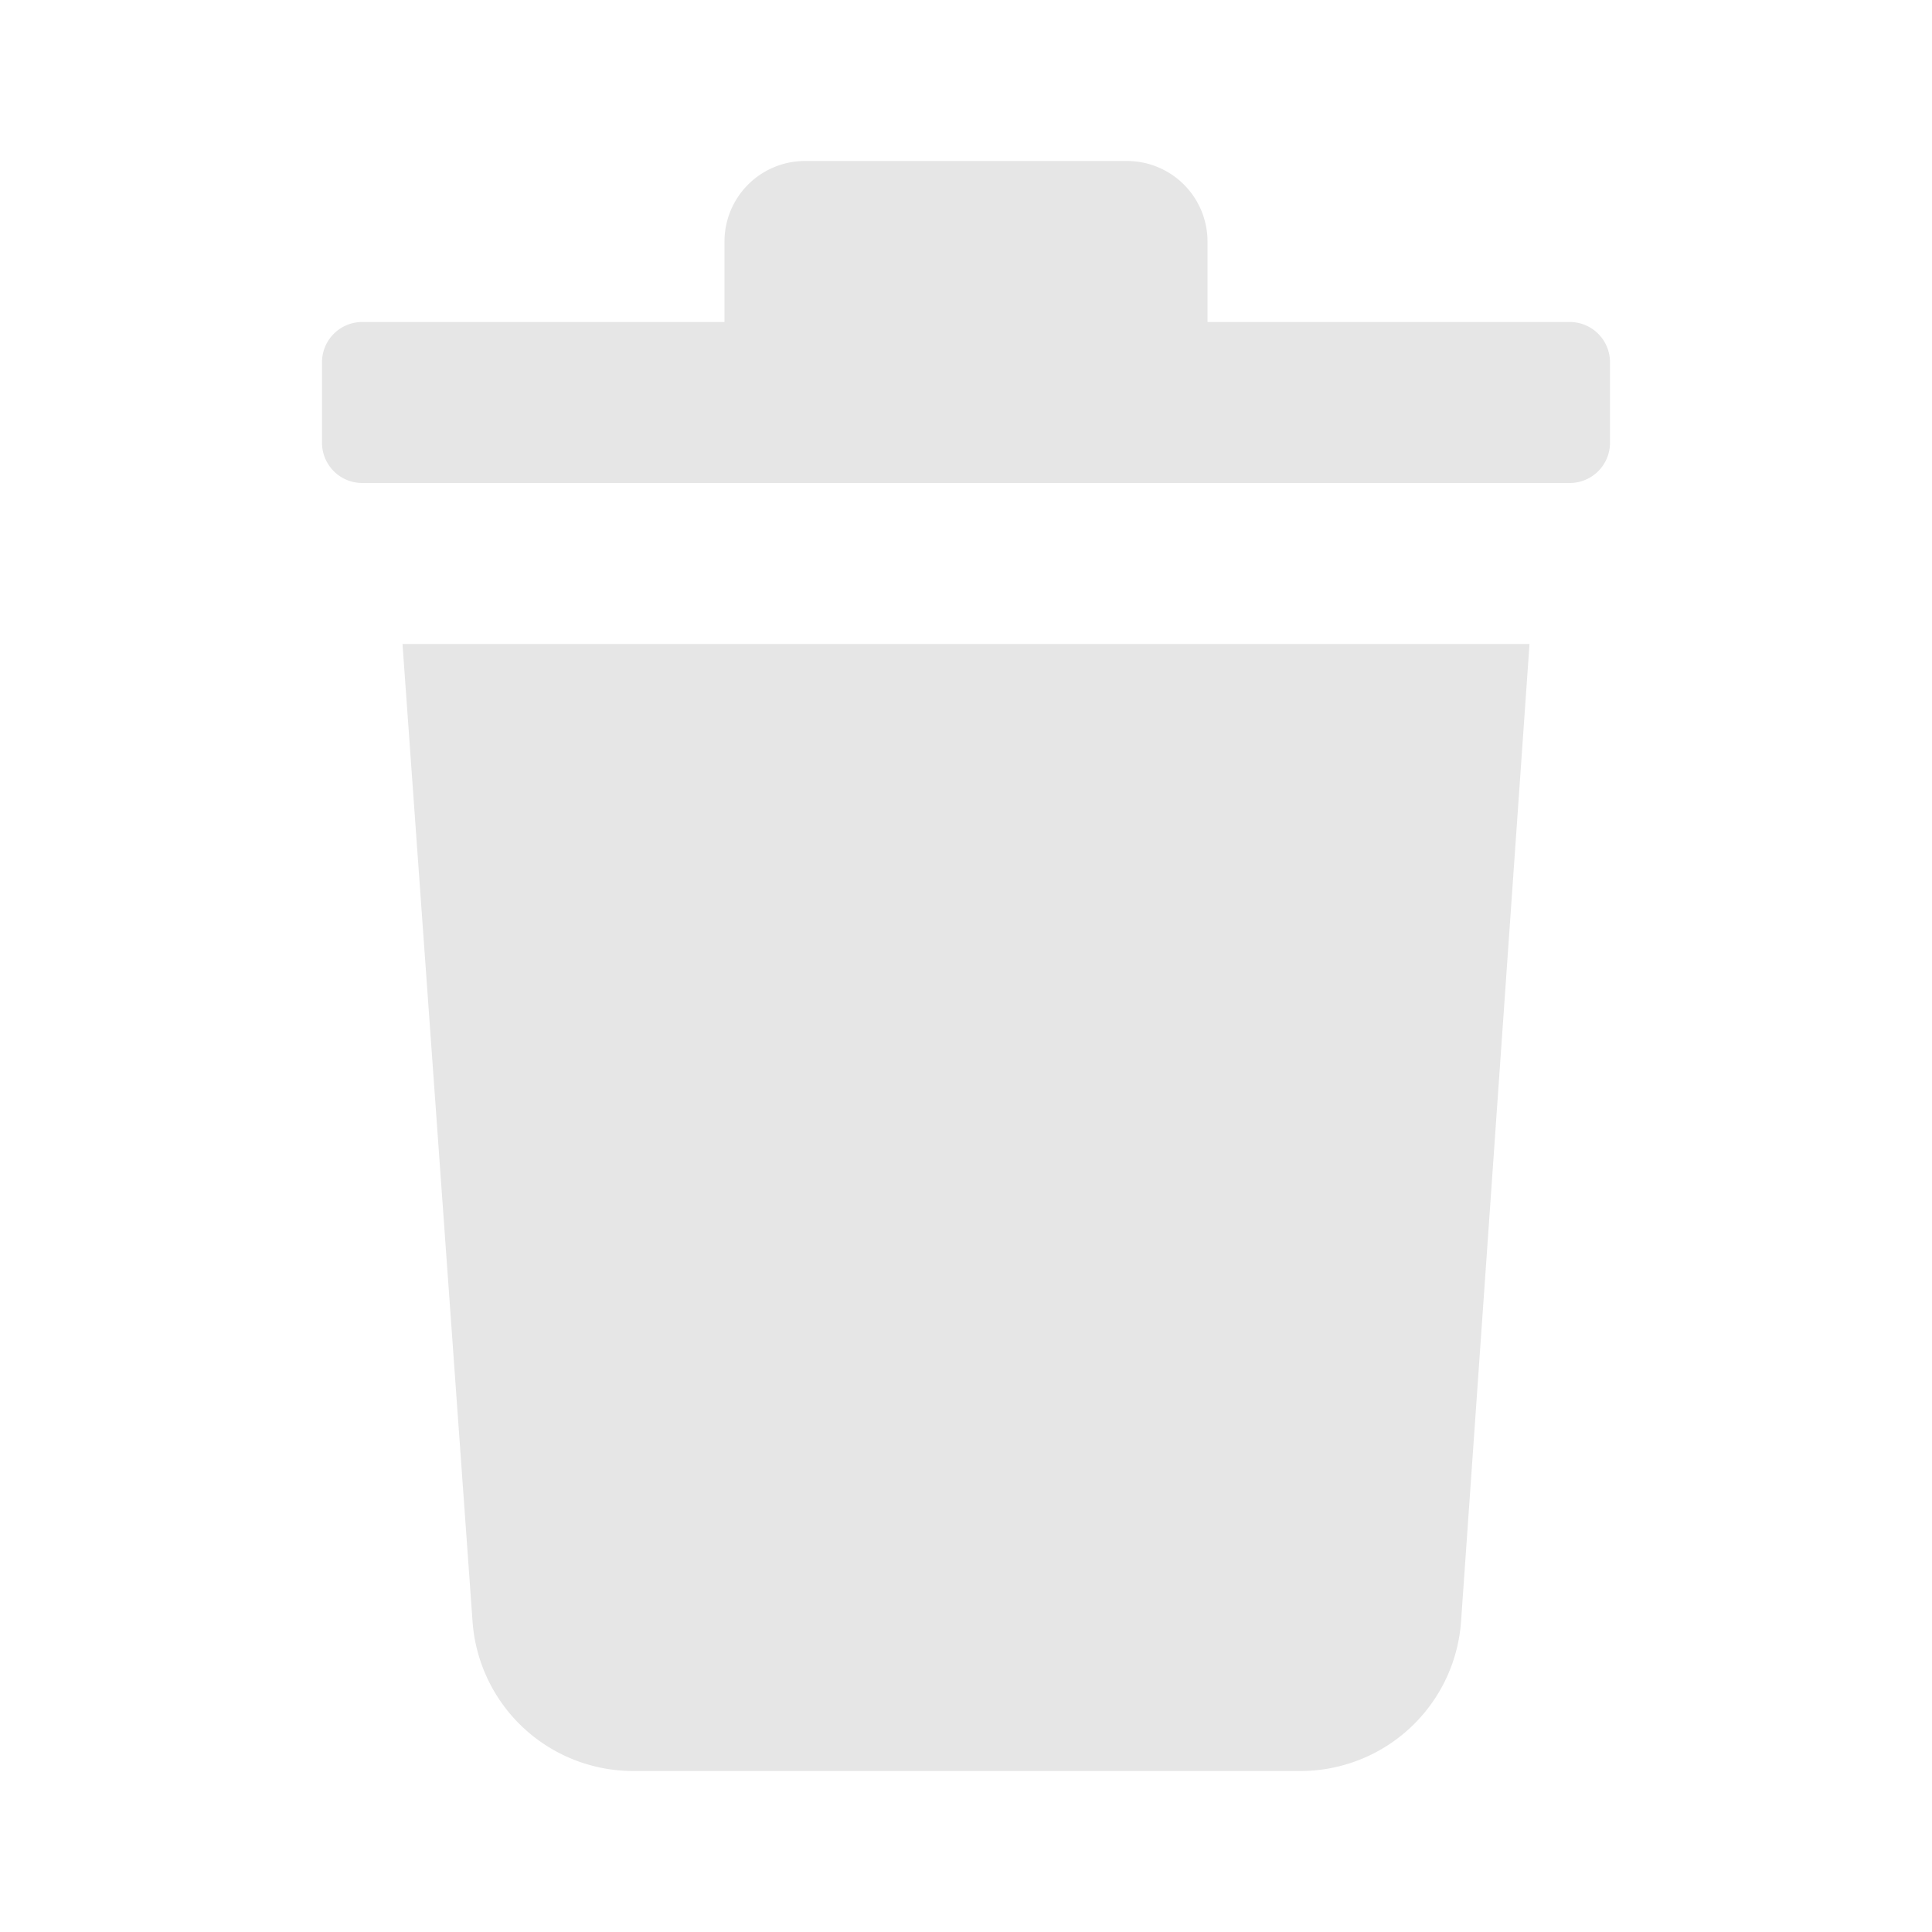<svg t="1636719040240" class="icon" viewBox="0 0 1024 1024" version="1.1" xmlns="http://www.w3.org/2000/svg" p-id="4434" width="200" height="200"><path d="M853.333 192v42.667a21.333 21.333 0 0 1-21.333 21.333h-640a21.333 21.333 0 0 1-21.333-21.333v-42.667a21.333 21.333 0 0 1 21.333-21.333H384V128a42.667 42.667 0 0 1 42.667-42.667h170.667a42.667 42.667 0 0 1 42.667 42.667v42.667h192a21.333 21.333 0 0 1 21.333 21.333zM250.453 859.307a85.333 85.333 0 0 0 85.333 79.36h353.28a85.333 85.333 0 0 0 85.333-79.36L810.667 341.333H213.333z" p-id="4435" fill="#e6e6e6"></path></svg>